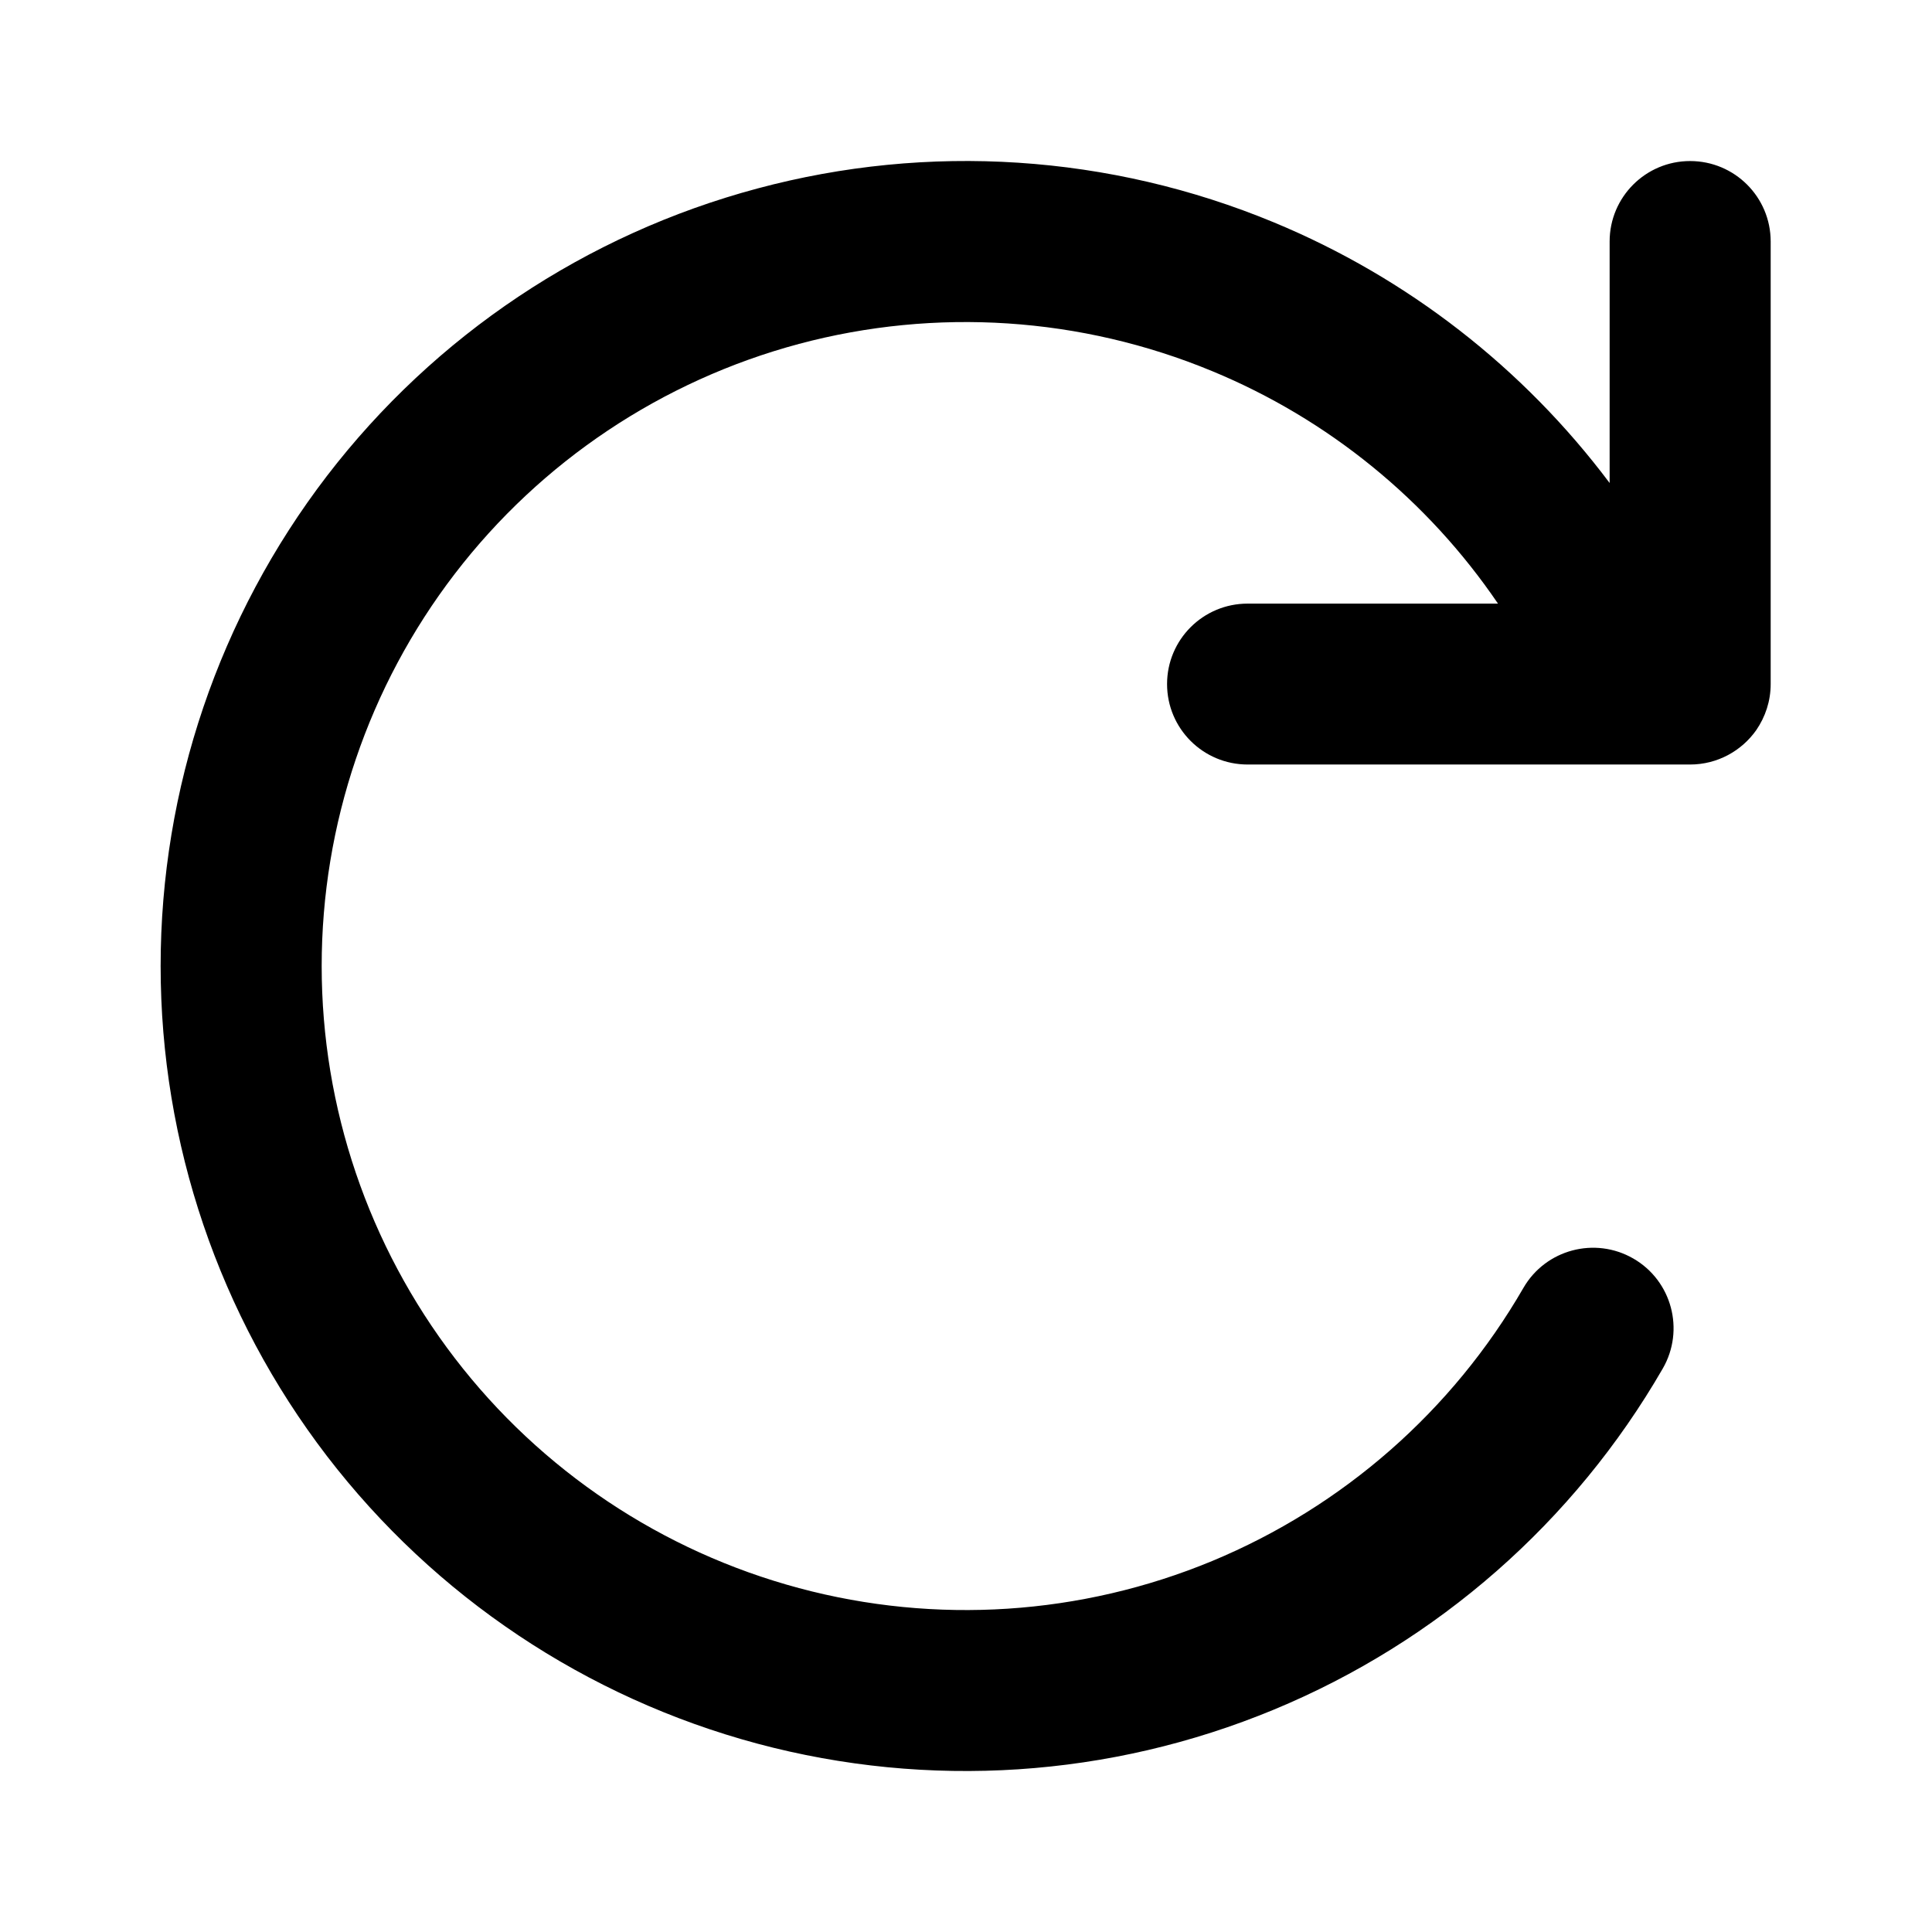 <svg xmlns="http://www.w3.org/2000/svg" width="1em" height="1em" viewBox="0 0 14 14" fill="none">
  <path
    d="M5.79 2.492C6.782 2.227 7.834 2.296 8.783 2.689C9.625 3.037 10.345 3.624 10.855 4.374L9.041 4.374C8.718 4.374 8.457 4.635 8.457 4.957C8.457 5.279 8.718 5.54 9.041 5.54L12.247 5.54C12.445 5.54 12.621 5.441 12.727 5.29C12.792 5.195 12.831 5.081 12.831 4.957V1.75C12.831 1.428 12.57 1.167 12.247 1.167C11.925 1.167 11.664 1.428 11.664 1.75V3.5C11.039 2.667 10.2 2.013 9.23 1.611C8.043 1.119 6.728 1.033 5.488 1.366C4.247 1.698 3.151 2.43 2.369 3.449C1.588 4.468 1.164 5.716 1.164 7C1.164 8.284 1.588 9.532 2.369 10.551C3.151 11.57 4.247 12.302 5.488 12.635C6.728 12.967 8.043 12.881 9.23 12.389C10.416 11.898 11.407 11.029 12.049 9.917C12.21 9.638 12.115 9.281 11.836 9.12C11.557 8.959 11.2 9.054 11.039 9.333C10.525 10.223 9.732 10.918 8.783 11.312C7.834 11.705 6.782 11.774 5.79 11.508C4.797 11.242 3.92 10.656 3.295 9.841C2.67 9.026 2.331 8.027 2.331 7C2.331 5.973 2.67 4.974 3.295 4.159C3.92 3.344 4.797 2.758 5.79 2.492Z"
    fill="currentColor" />
</svg>
